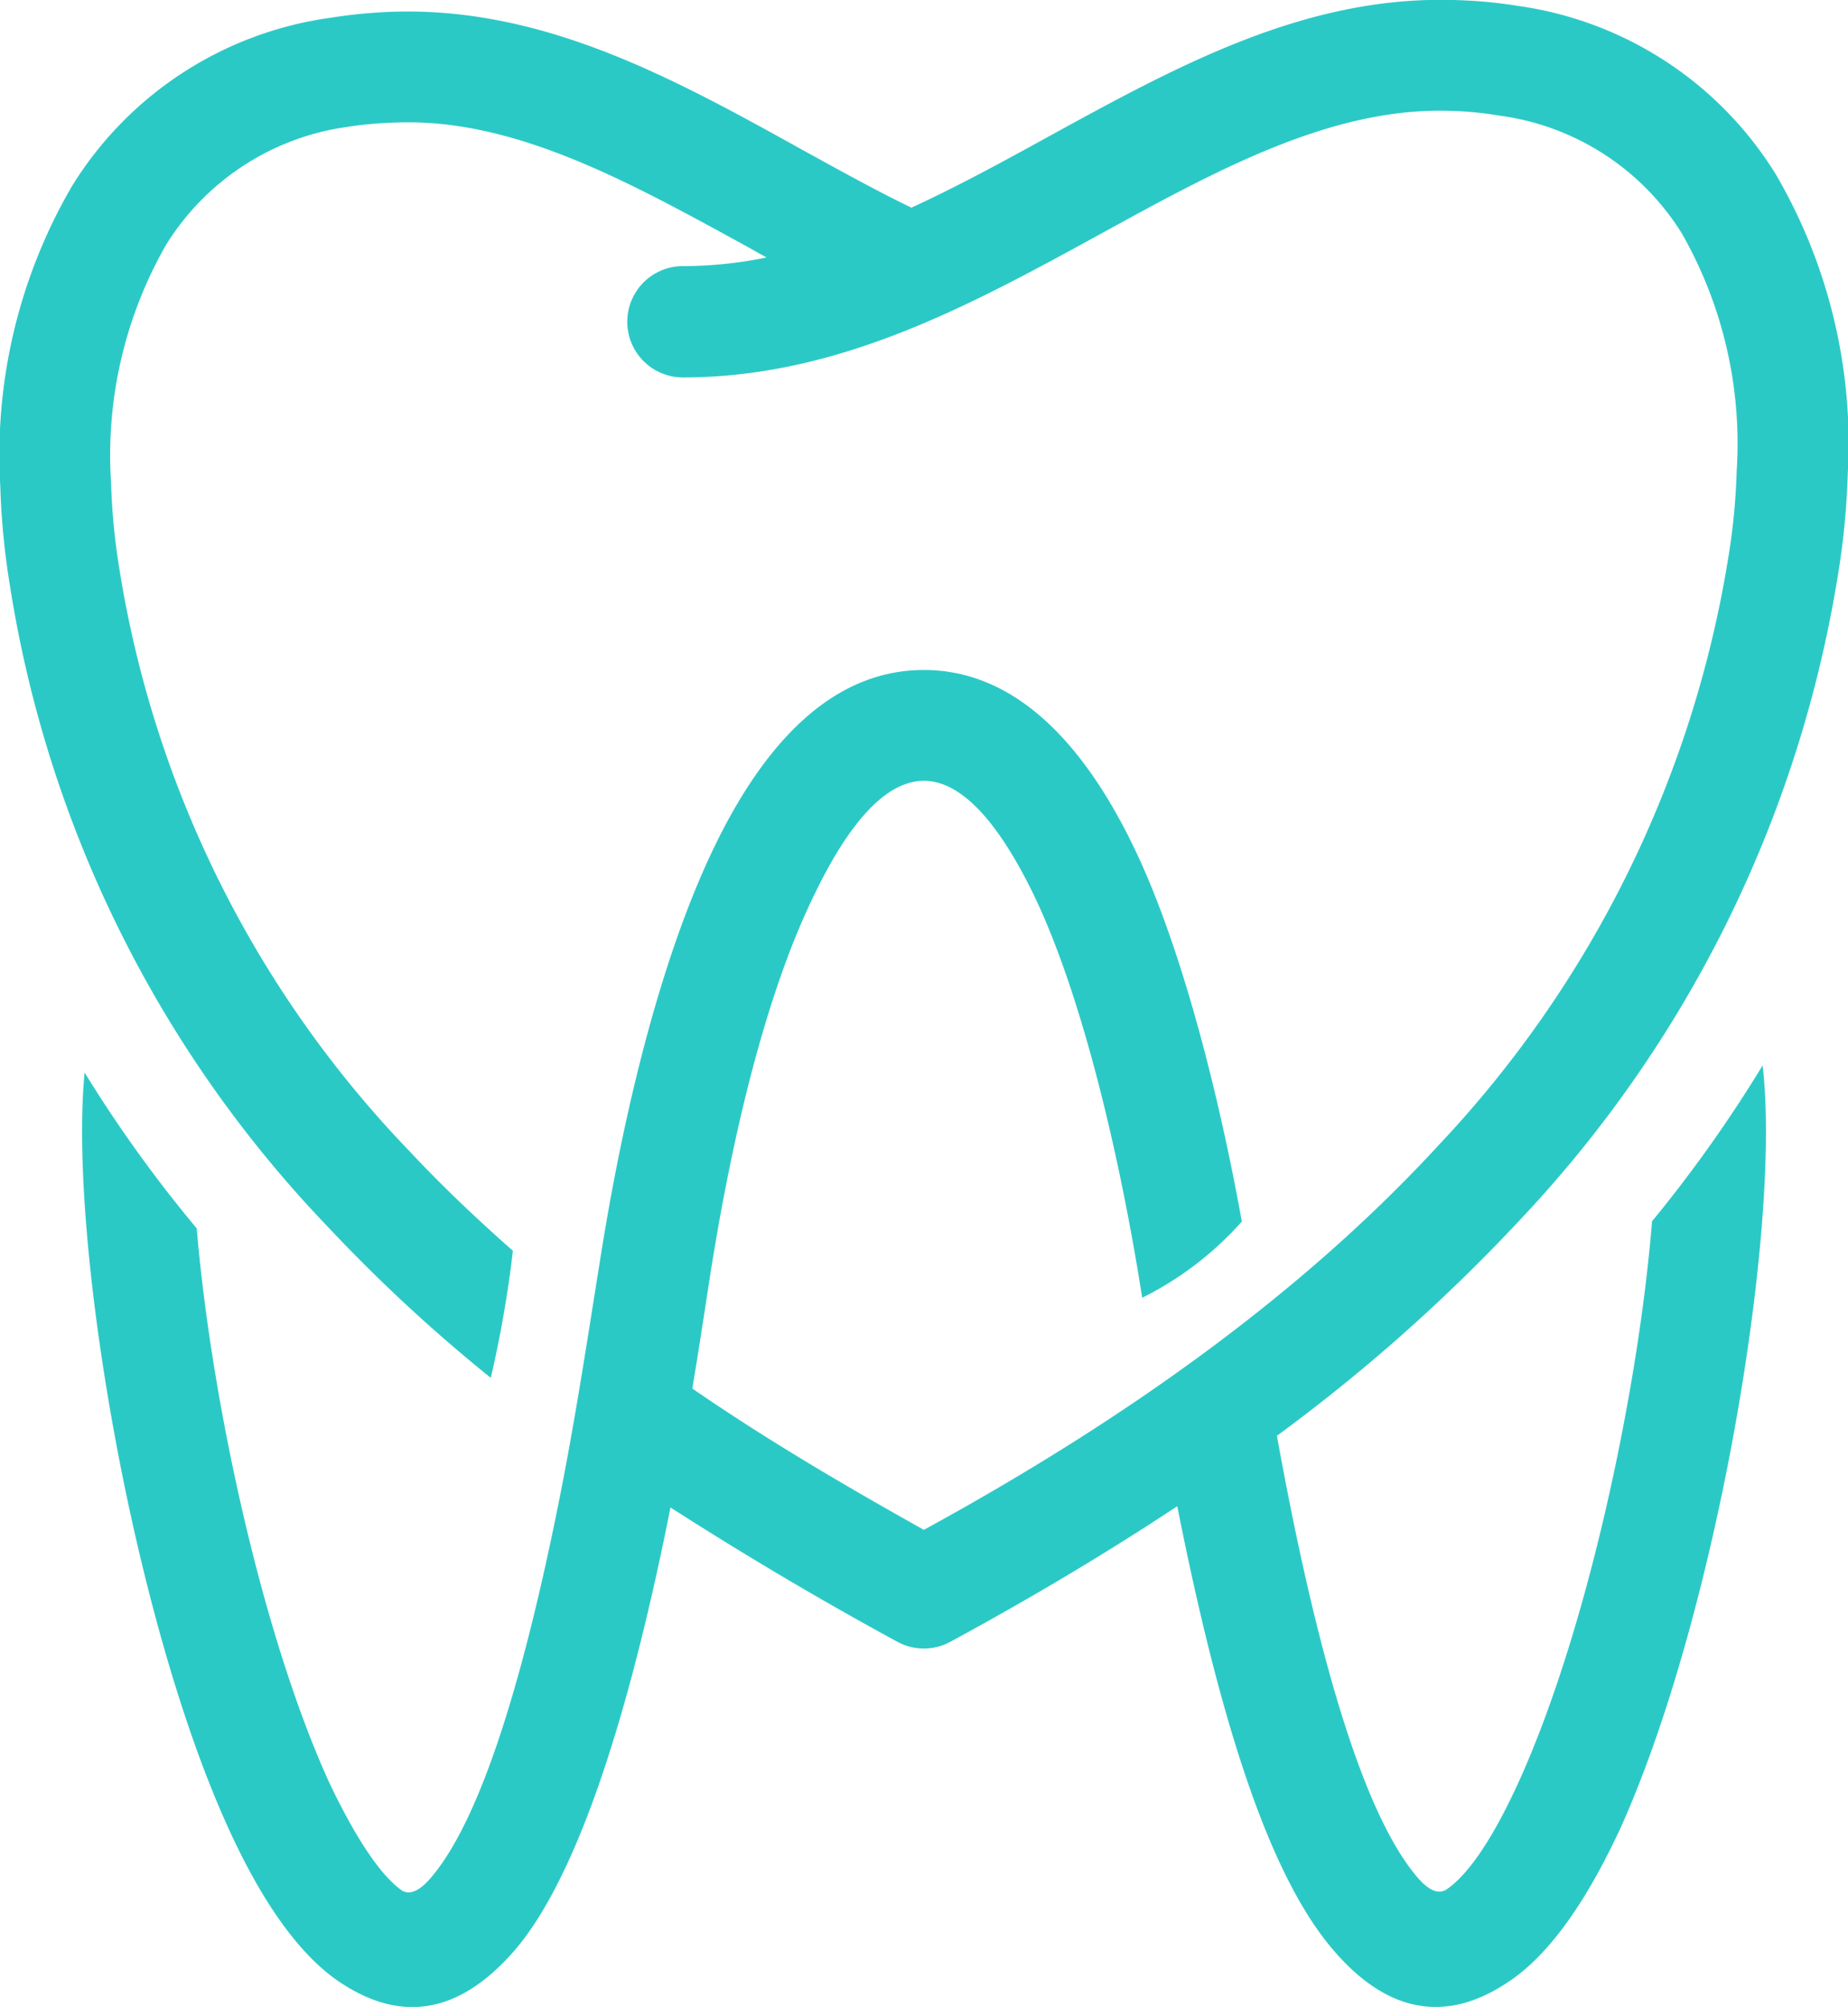 <svg xmlns="http://www.w3.org/2000/svg" viewBox="0 0 72.71 78.96"><path d="M7.74 48.33c.57 6.72 2.55 15.92 5.19 21.75 1 2.12 2 3.67 2.87 4.29.29.19.68.07 1.16-.5 1.71-2 3.46-6.76 5.15-15.4.61-3.14 1.08-6.29 1.59-9.45.93-5.7 2.38-11.52 4.42-15.73s4.73-6.93 8.23-6.93 6.21 2.74 8.24 6.93c1.85 3.81 3.34 9.61 4.27 14.77a13 13 0 01-3.92 3c-.87-5.56-2.37-11.93-4.28-15.88-1.31-2.69-2.77-4.46-4.31-4.46s-3 1.76-4.3 4.46c-2 4.07-3.36 10-4.22 15.72-.2 1.3-.39 2.54-.59 3.73 2.9 2 6 3.82 9.11 5.56 7.32-4 14.55-8.94 20.24-15.12A43.81 43.81 0 0068 21.94a25.36 25.36 0 00.33-3.41 16.68 16.68 0 00-2.16-9.35A10 10 0 0059 4.55a13.71 13.71 0 00-2-.19c-4.63-.13-9.12 2.33-13.69 4.84-5.1 2.79-10.3 5.65-16.44 5.65a2.19 2.19 0 010-4.38 16.47 16.47 0 003.29-.34l-.86-.48c-4.57-2.5-9.07-5-13.69-4.83a15.34 15.34 0 00-2 .18 10 10 0 00-7.08 4.64A16.66 16.66 0 004.37 19a25.36 25.36 0 00.33 3.4 42.69 42.69 0 0011.4 22.88c1.28 1.37 2.65 2.67 4.08 3.93a45.18 45.18 0 01-.87 5 62.8 62.8 0 01-6.38-5.91A46.94 46.94 0 01.4 23.1a29.94 29.94 0 01-.39-4A21 21 0 012.84 7.31 14.23 14.23 0 0113 .7a20.09 20.09 0 012.54-.24C21.36.3 26.36 3 31.45 5.83c1.51.83 3 1.66 4.41 2.34 1.83-.84 3.62-1.82 5.4-2.8C46.35 2.58 51.35-.16 57.17 0a18.44 18.44 0 012.54.23 14.24 14.24 0 0110.16 6.63 21 21 0 012.83 11.79 29.94 29.94 0 01-.39 4A48.06 48.06 0 0159.8 48a68.64 68.64 0 01-9.56 8.49c1.79 9.89 3.68 15.2 5.51 17.35.48.57.86.69 1.16.5.92-.62 1.91-2.17 2.87-4.29 2.67-5.91 4.68-15.31 5.22-22a53.33 53.33 0 004.35-6.13c.75 6.34-1.78 21.54-5.59 30C62.47 74.7 61 76.9 59.31 78c-2.3 1.53-4.63 1.33-6.87-1.3s-4.23-7.9-6.12-17.44c-2.87 1.9-5.86 3.67-8.92 5.33a2.18 2.18 0 01-2.1 0c-3.07-1.67-6-3.41-8.92-5.28-1.89 9.51-4 14.92-6.11 17.4C18 79.34 15.7 79.53 13.39 78c-1.66-1.1-3.15-3.3-4.43-6.13-3.77-8.3-6.27-23.17-5.63-29.67a52.34 52.34 0 004.41 6.13" fill="#2bc9c6" data-name="tooth"/></svg>